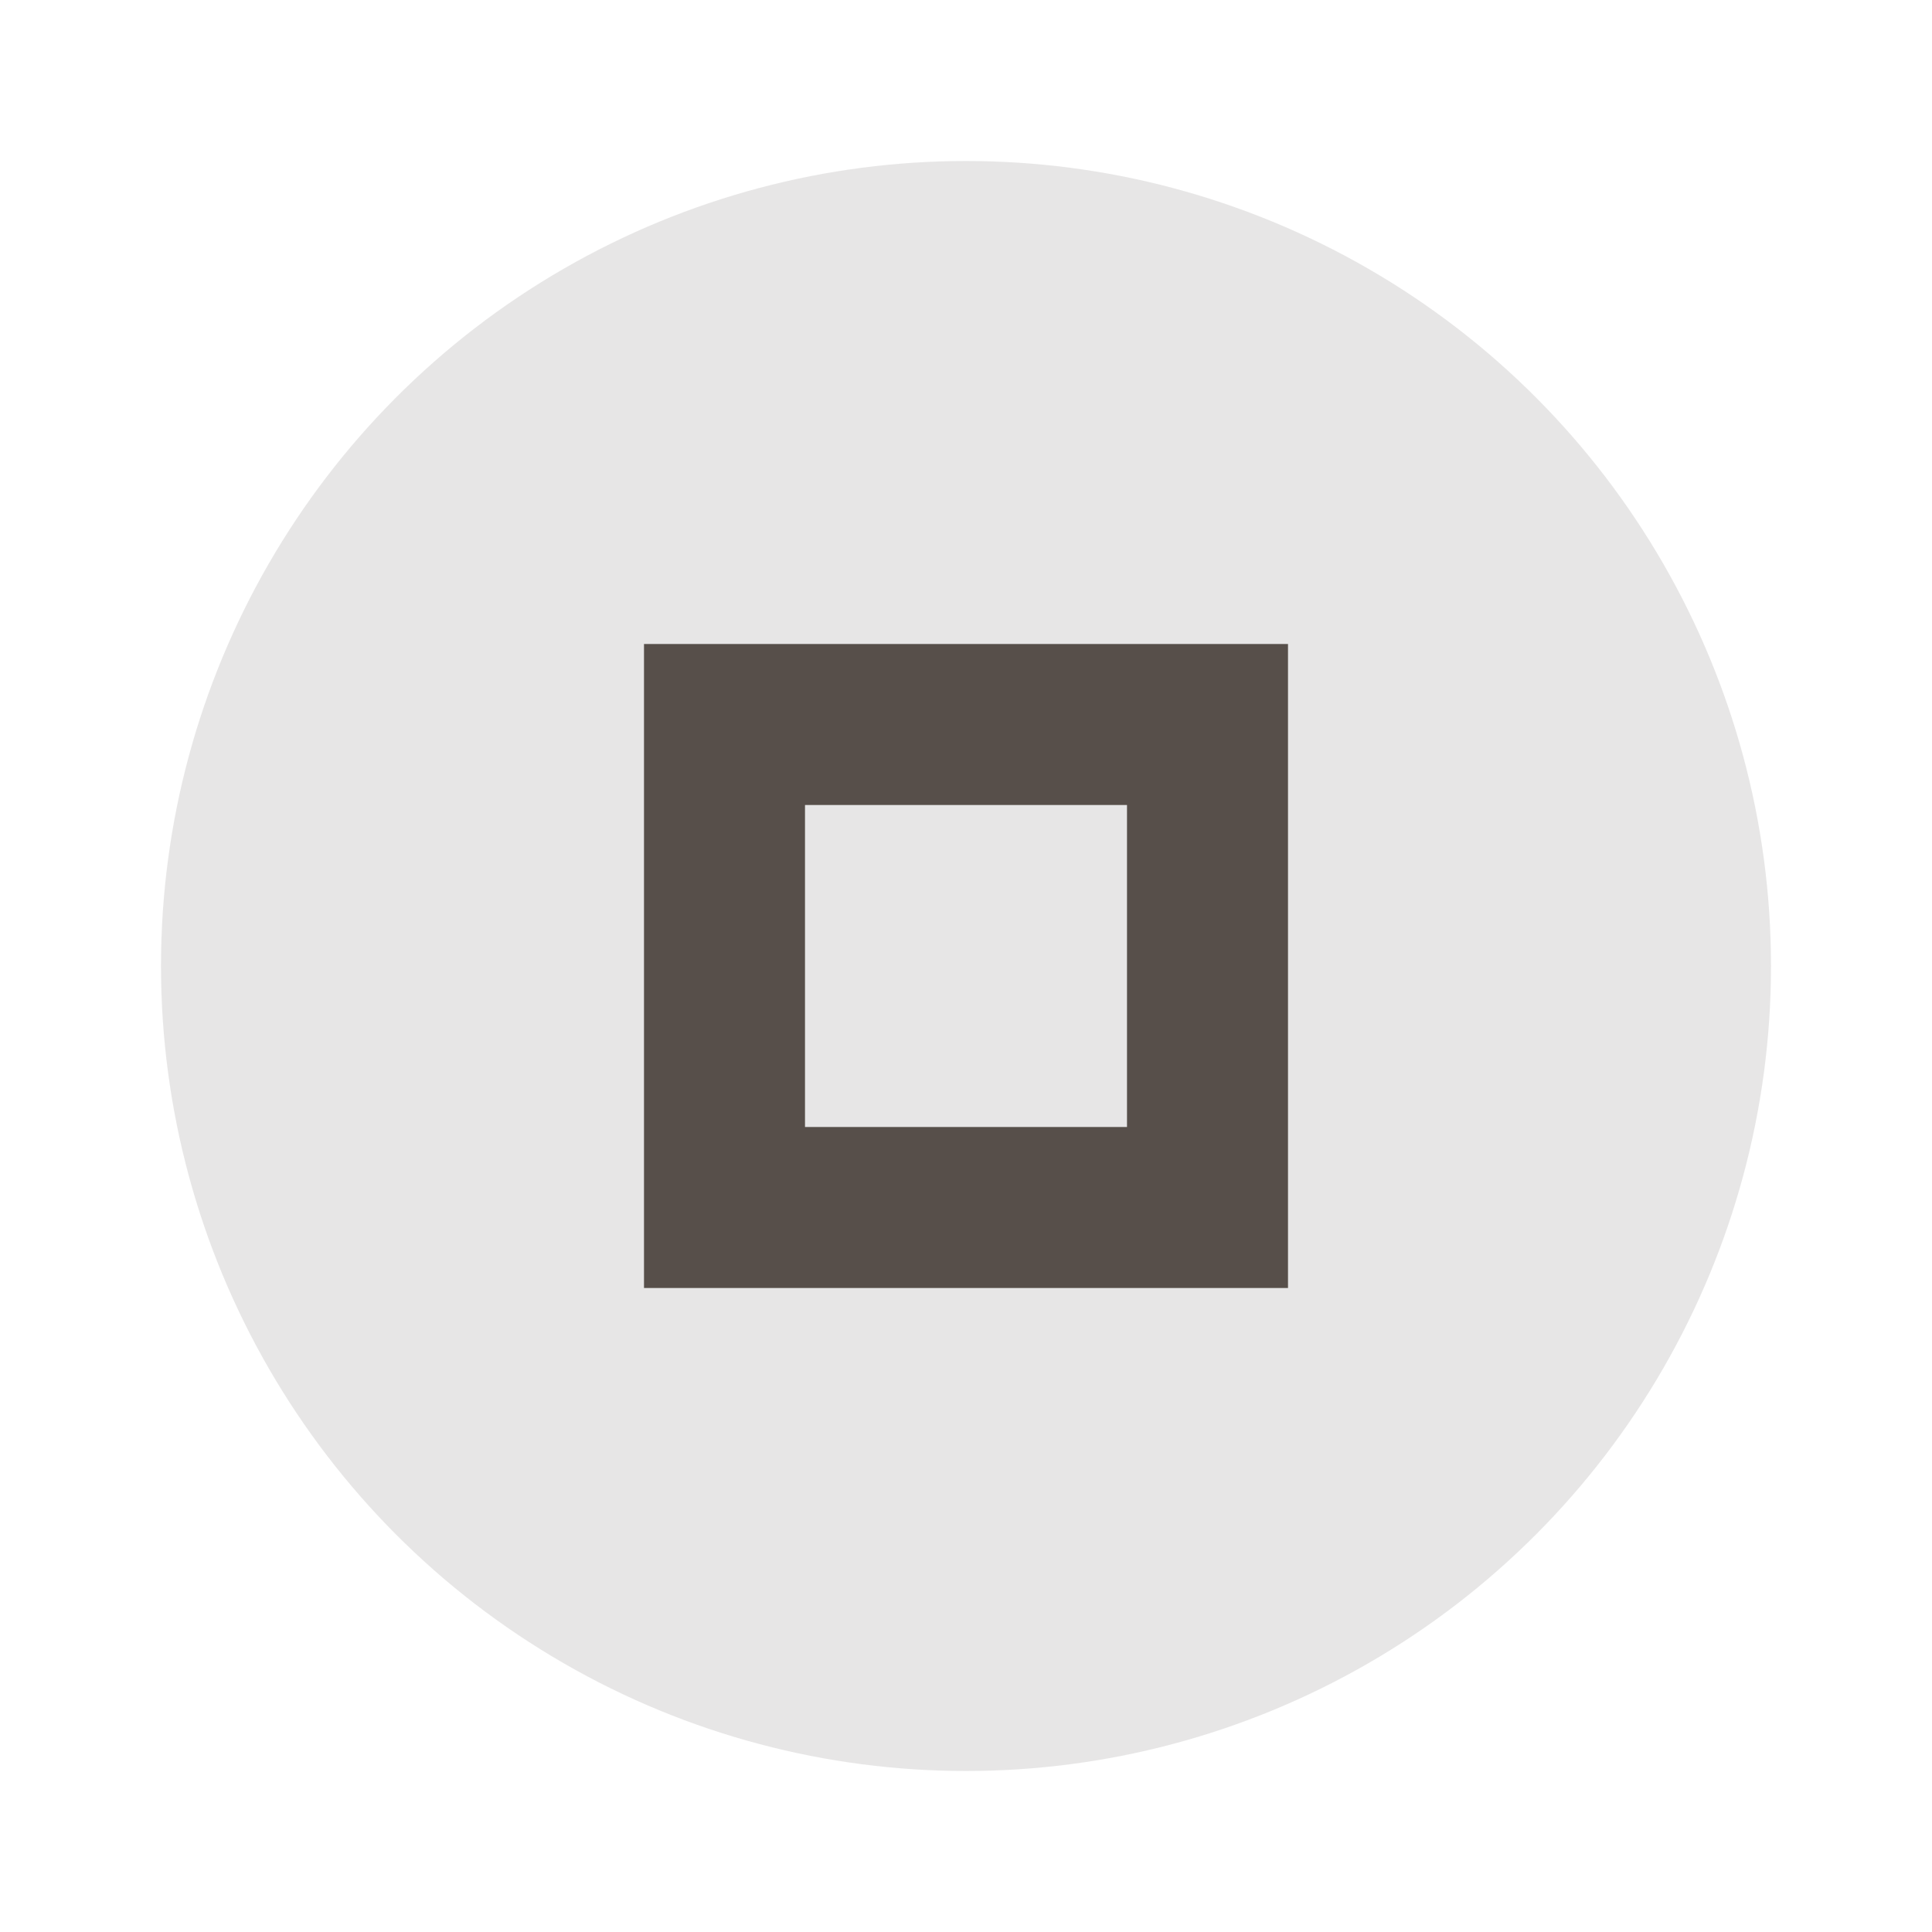 <svg height="24" viewBox="0 0 24 24" width="24" xmlns="http://www.w3.org/2000/svg">
  <circle cx="12" cy="12" opacity=".5" r="10" fill="#d0cfcf"/>
  <path d="m8 8v8h8v-8zm2 2h4v4h-4z" fill="#574f4a"/>
</svg>
